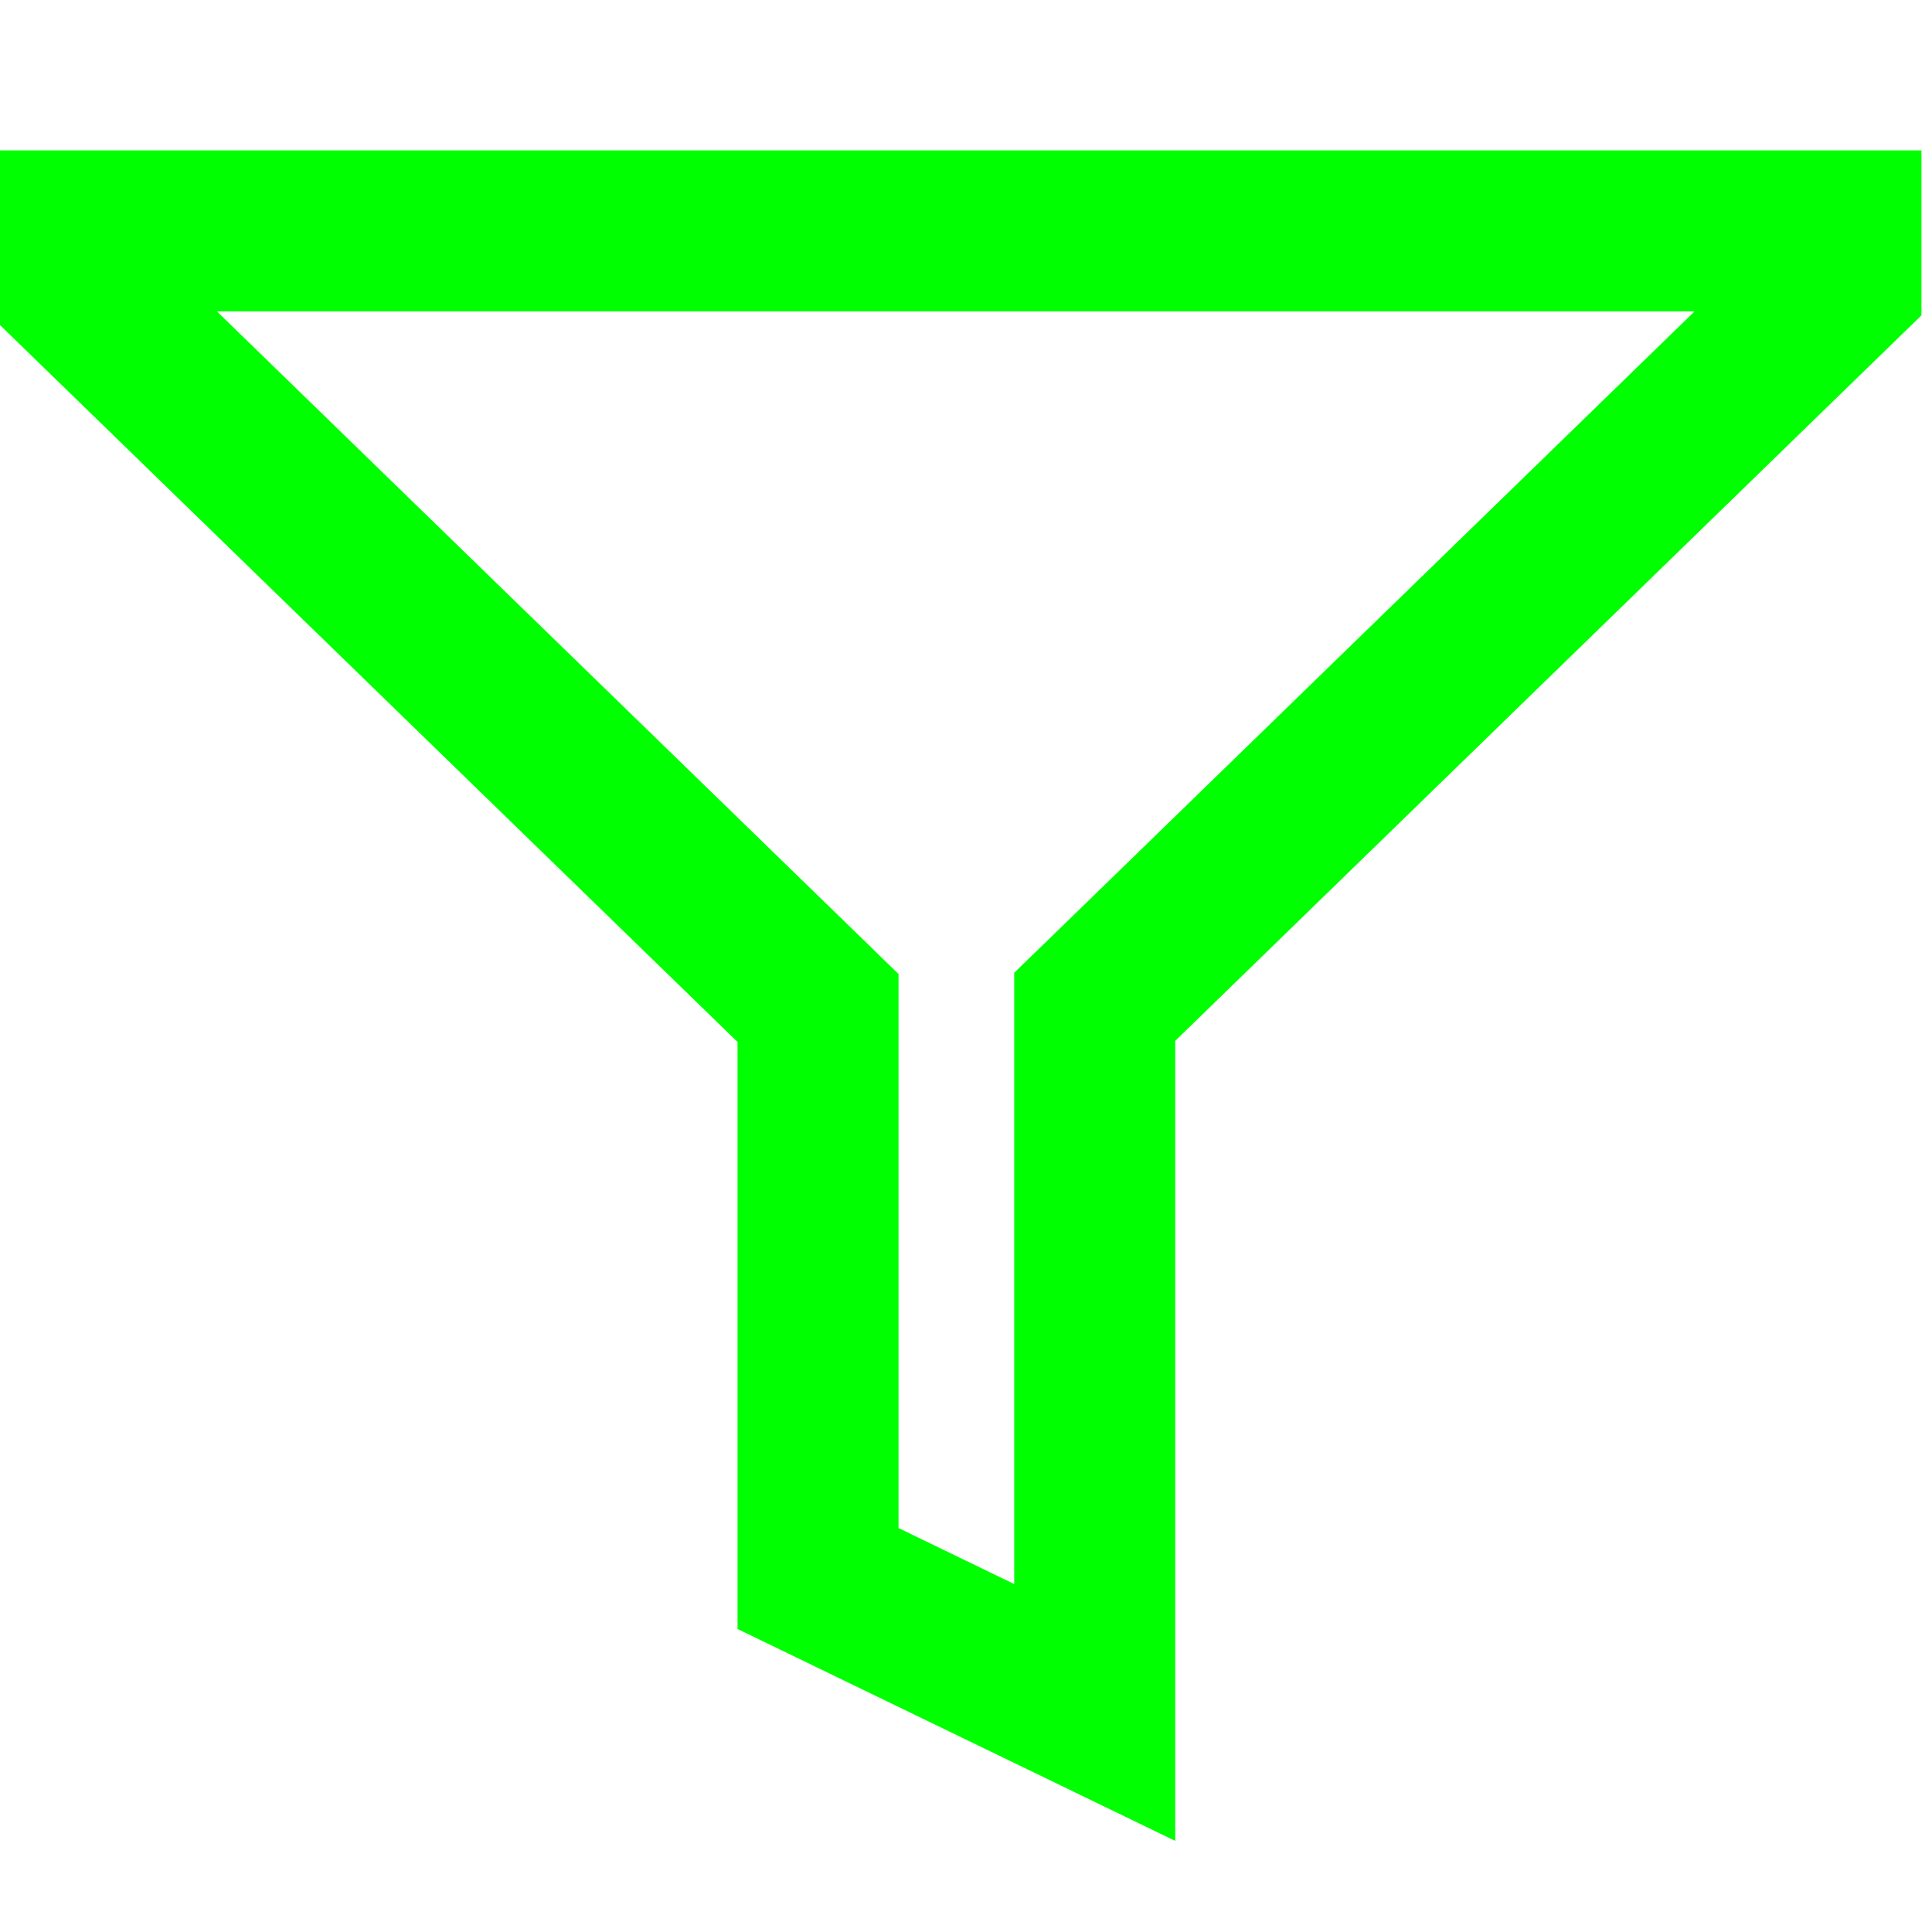 <svg width="24" height="24" viewBox="0 0 24 24" fill="none" xmlns="http://www.w3.org/2000/svg">
<g clip-path="url(#clip0_7_8335)">
<path d="M13.599 21.273L10.162 19.609V12.944V12.522L9.859 12.227L0.869 3.488L0.869 2.868L22.869 2.868V3.495L13.902 12.213L13.599 12.507V12.93V21.273Z" stroke="#00FF00" stroke-width="2"/>
</g>
<defs>
<clipPath id="clip0_7_8335">
<rect width="24" height="24" fill="white"/>
</clipPath>
</defs>
</svg>
